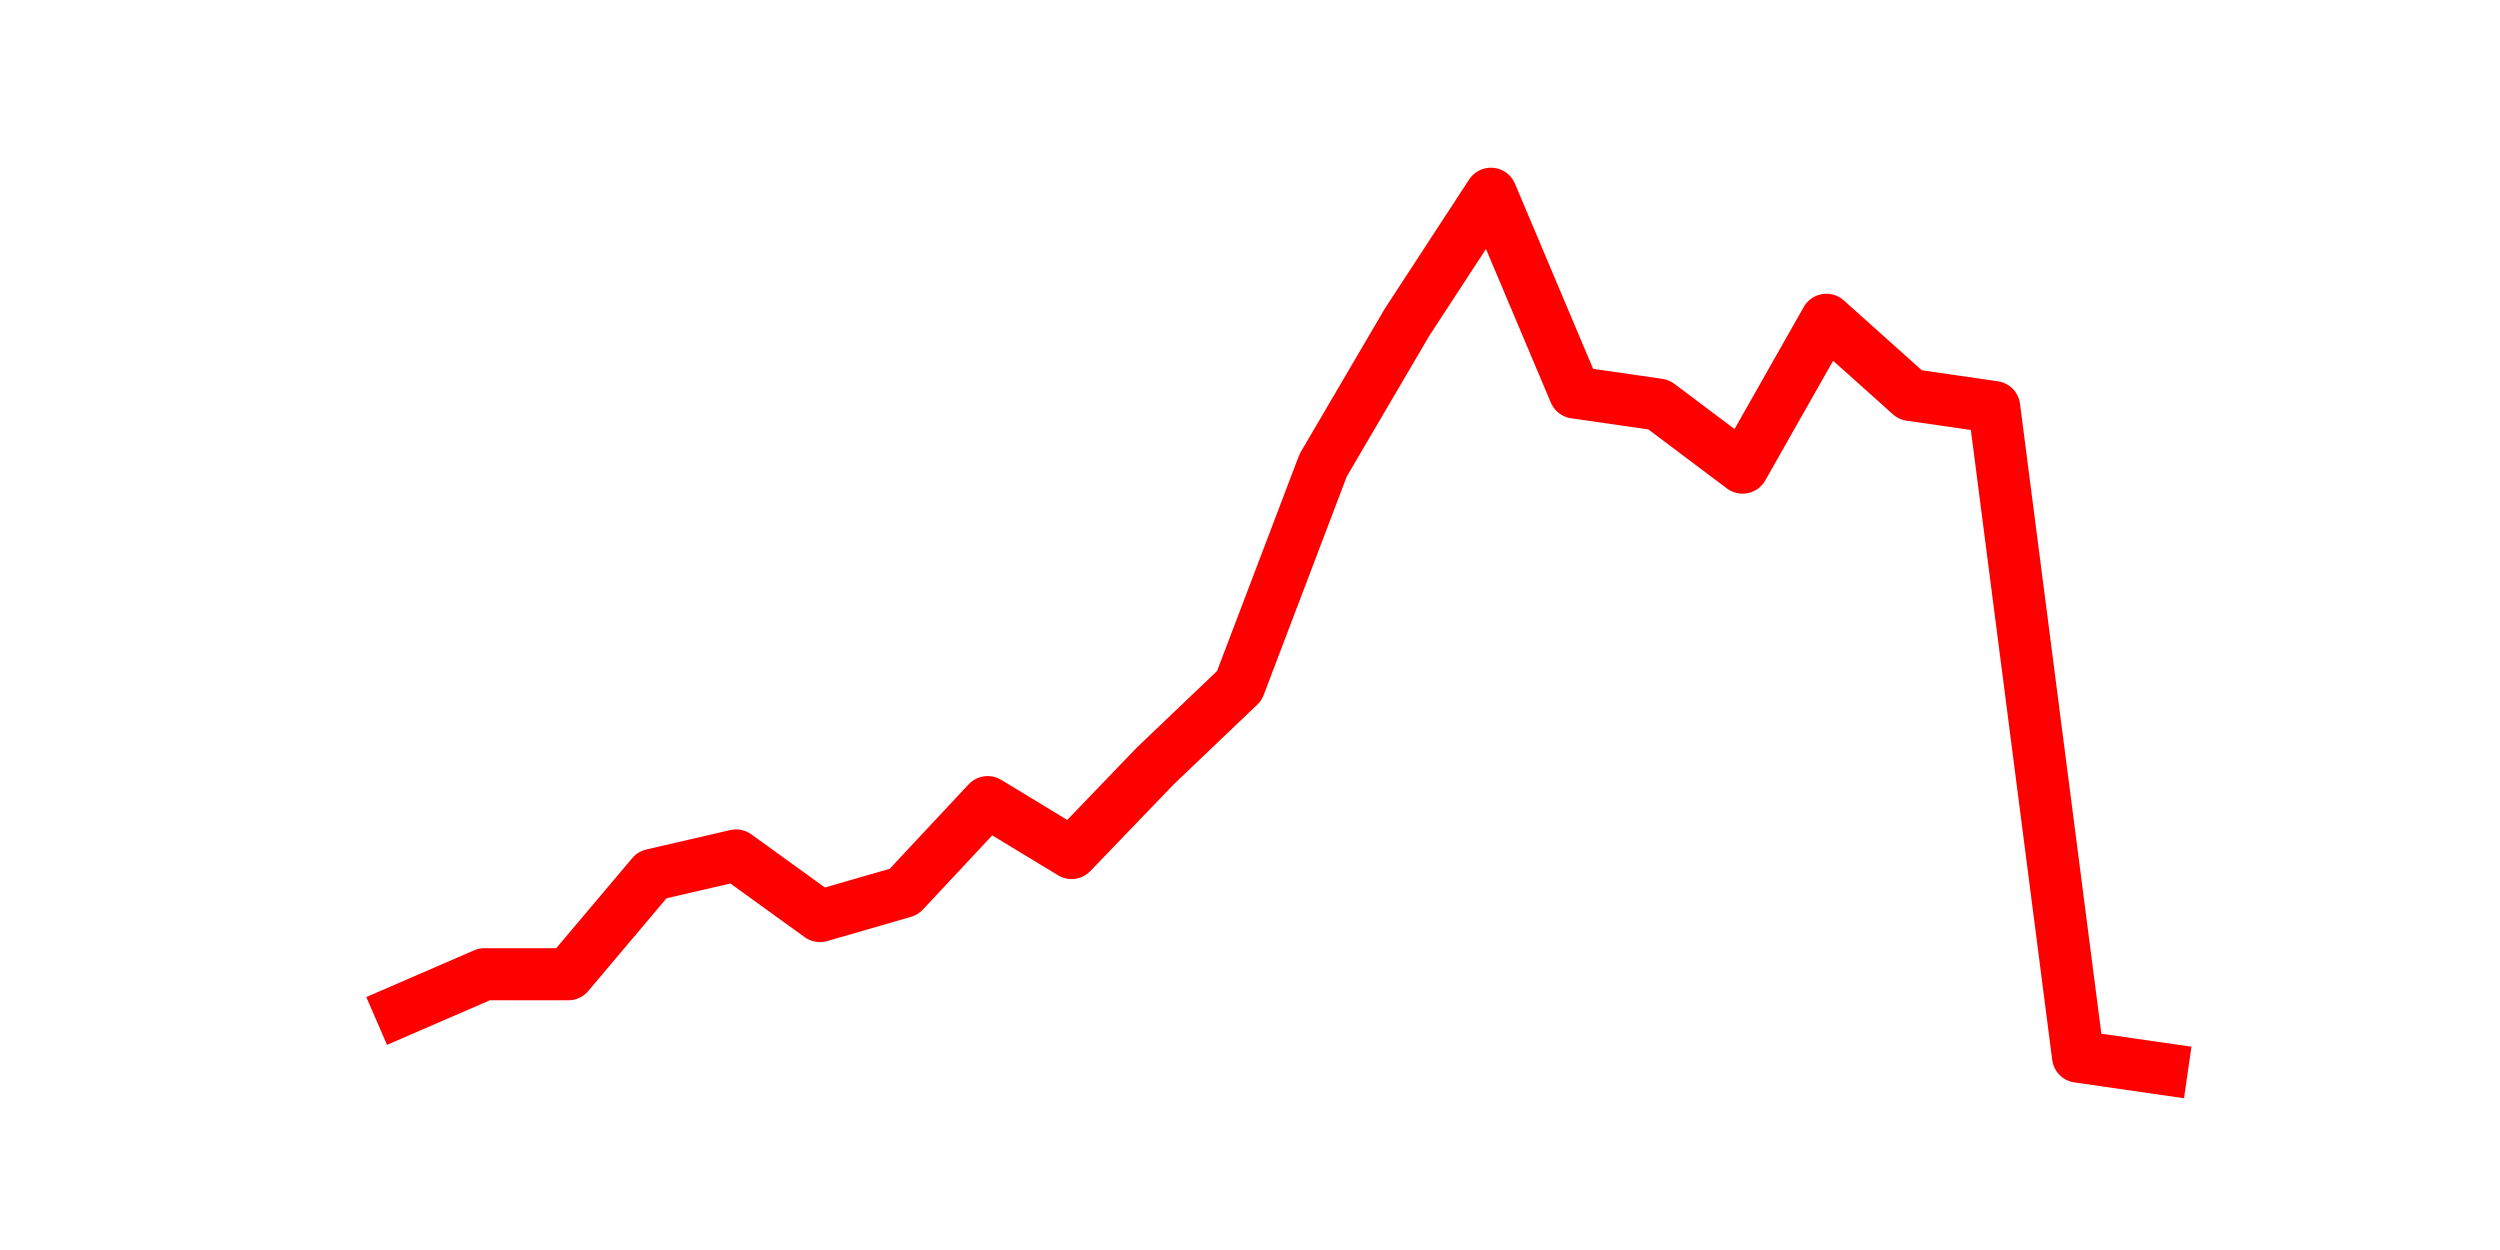<?xml version="1.0" encoding="utf-8" standalone="no"?>
<!DOCTYPE svg PUBLIC "-//W3C//DTD SVG 1.1//EN"
  "http://www.w3.org/Graphics/SVG/1.1/DTD/svg11.dtd">
<svg height="36pt" version="1.1" viewBox="0 0 72 36" width="72pt" xmlns="http://www.w3.org/2000/svg" xmlns:xlink="http://www.w3.org/1999/xlink">
 <defs>
  <style type="text/css">*{stroke-linecap:butt;stroke-linejoin:round;}</style>
 </defs>
 <g id="figure_1">
  <g id="patch_1">
   <path d="M 0 36 
L 72 36 
L 72 0 
L 0 0 
z
" style="fill:none;"/>
  </g>
  <g id="axes_1">
   <g id="line2d_1">
    <path clip-path="url(#p4161b42042)" d="M 11.536 29.105 
L 13.952 28.058 
L 16.368 28.058 
L 18.783 25.196 
L 21.199 24.637 
L 23.614 26.382 
L 26.03 25.684 
L 28.445 23.101 
L 30.861 24.567 
L 33.277 22.054 
L 35.692 19.751 
L 38.108 13.398 
L 40.523 9.28 
L 42.939 5.58 
L 45.355 11.304 
L 47.77 11.653 
L 50.186 13.468 
L 52.601 9.21 
L 55.017 11.374 
L 57.432 11.723 
L 59.848 30.431 
L 62.264 30.78 
" style="fill:none;stroke:#ff0000;stroke-linecap:square;stroke-width:1.5;"/>
   </g>
  </g>
 </g>
 <defs>
  <clipPath id="p4161b42042">
   <rect height="27.72" width="55.8" x="9" y="4.32"/>
  </clipPath>
 </defs>
</svg>
